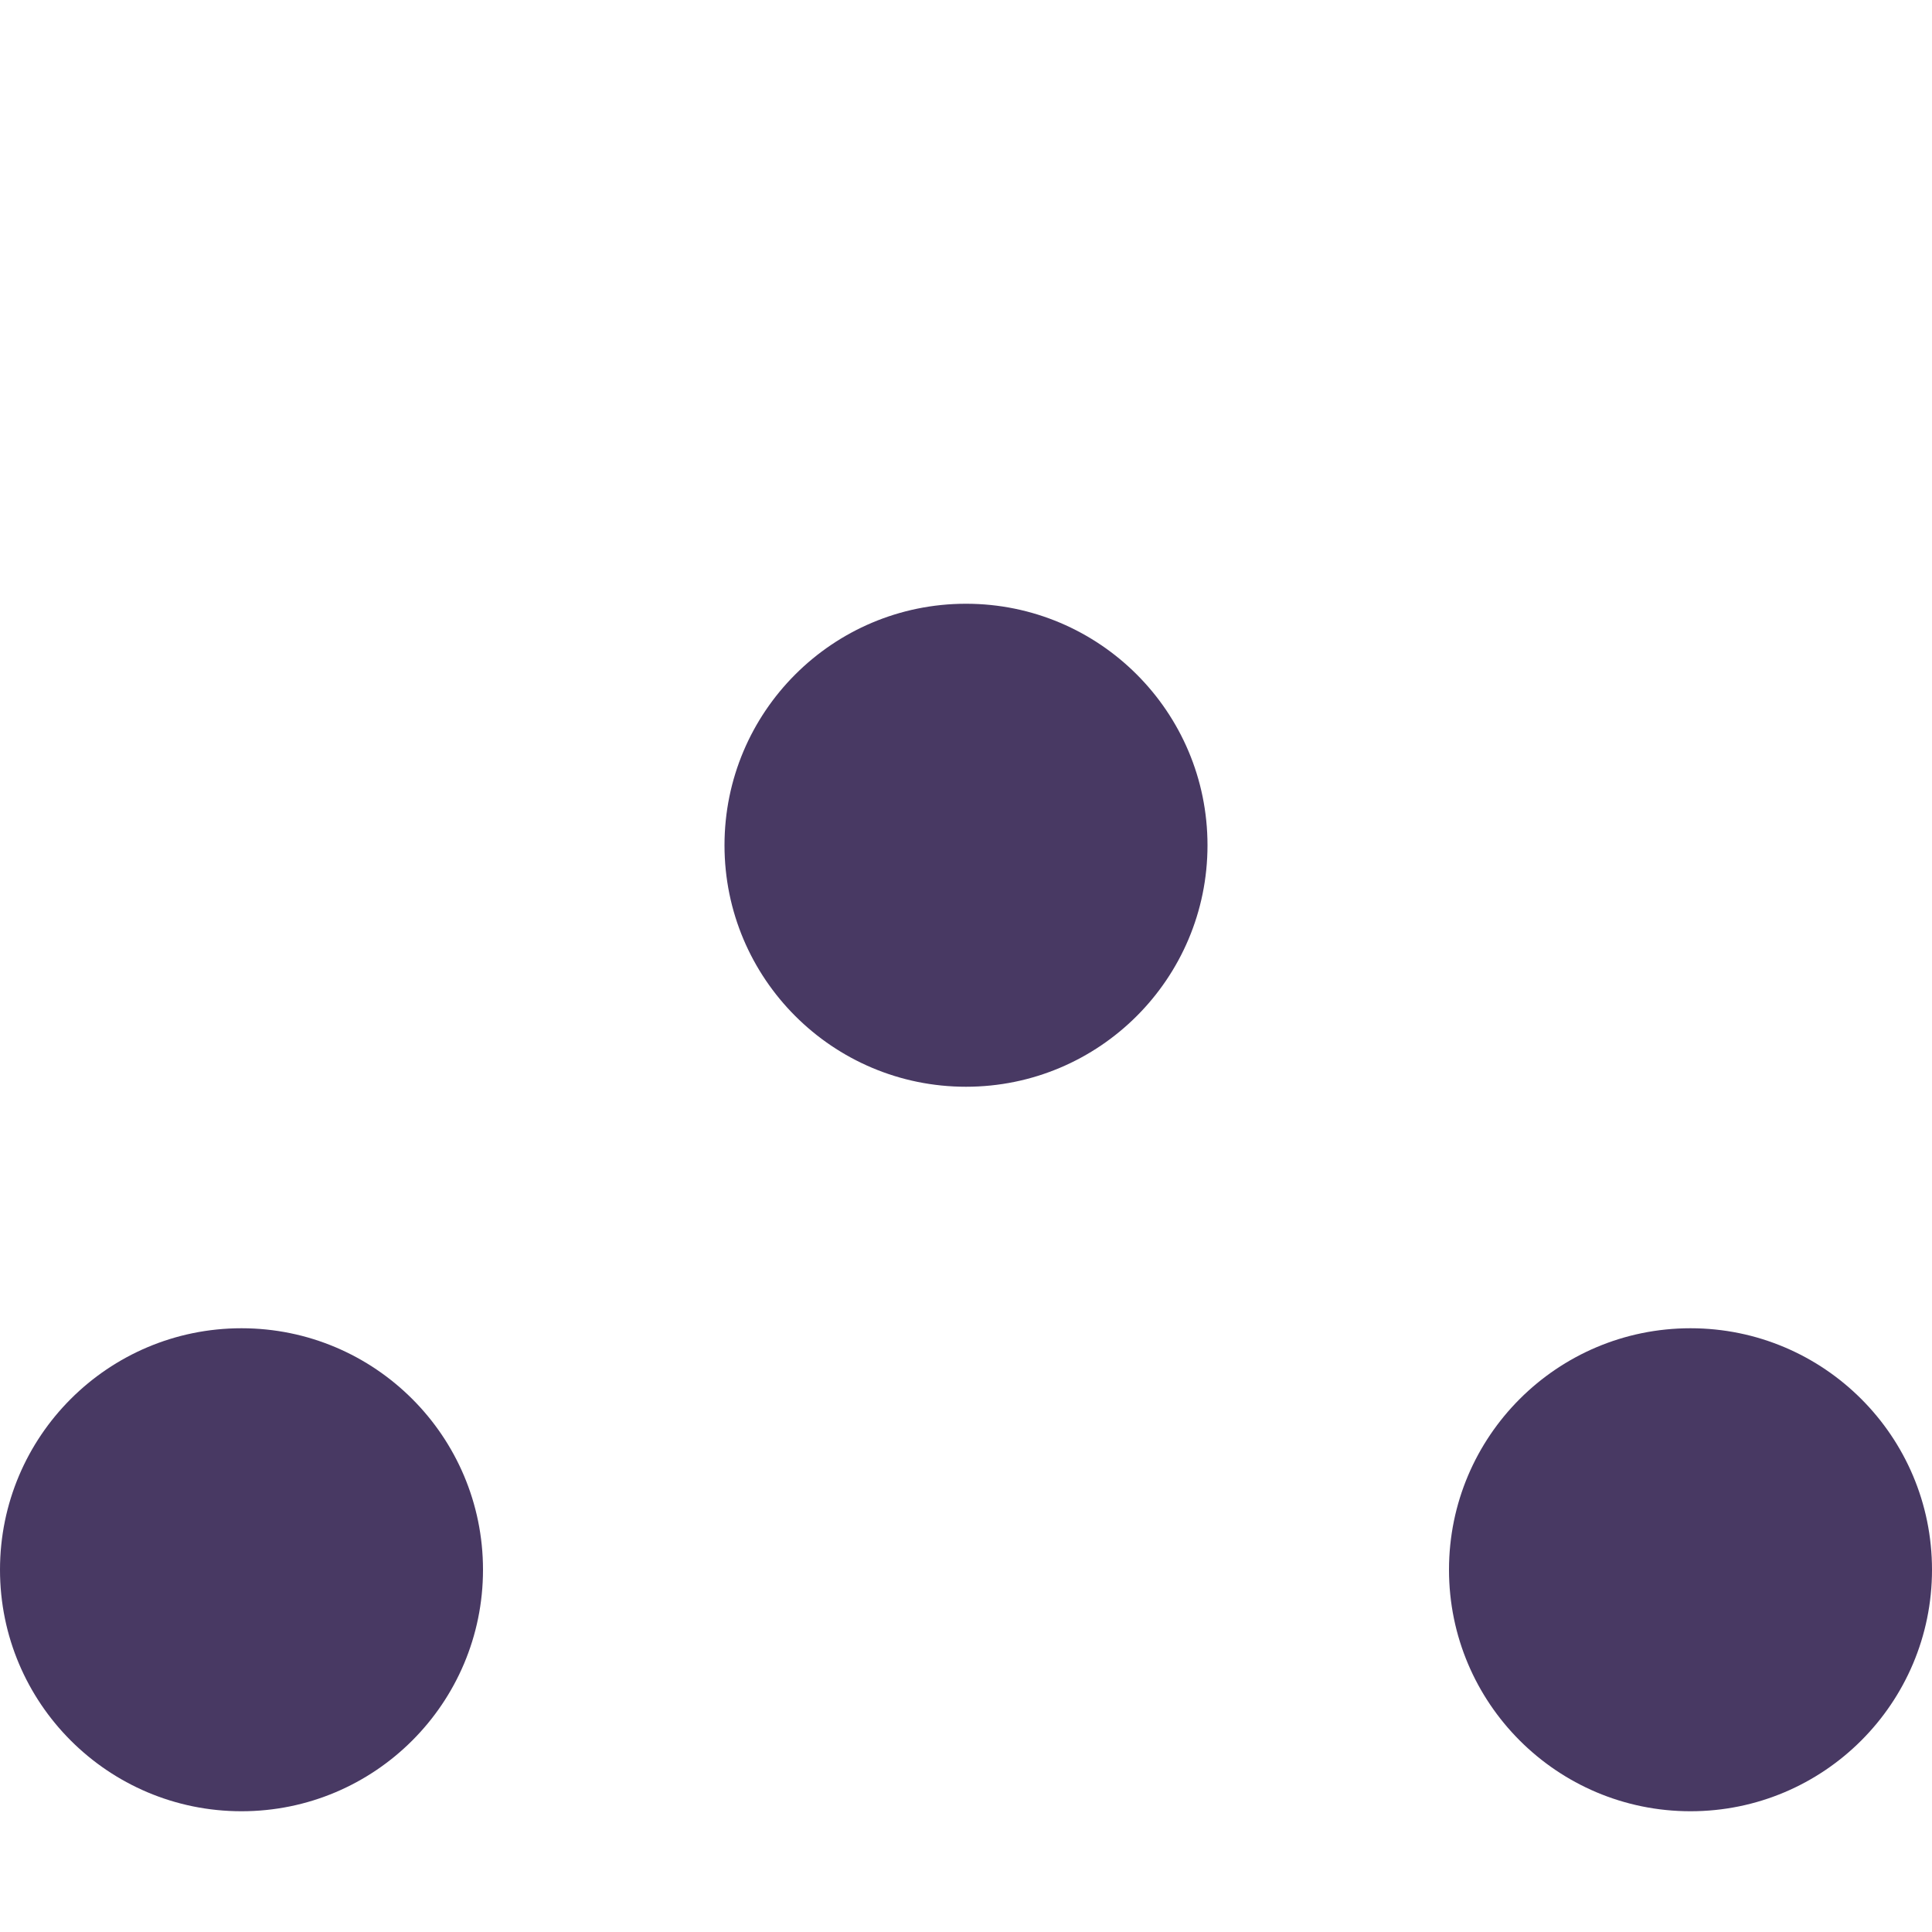 <svg xmlns="http://www.w3.org/2000/svg" width="16" height="16" version="1.1">
 <circle style="fill:#483963" cx="8" cy="7" r="2"/>
 <circle cx="2" cy="13" r="2" style="fill:#483963"/>
 <circle style="fill:#483963" cx="14" cy="13" r="2"/>
</svg>
